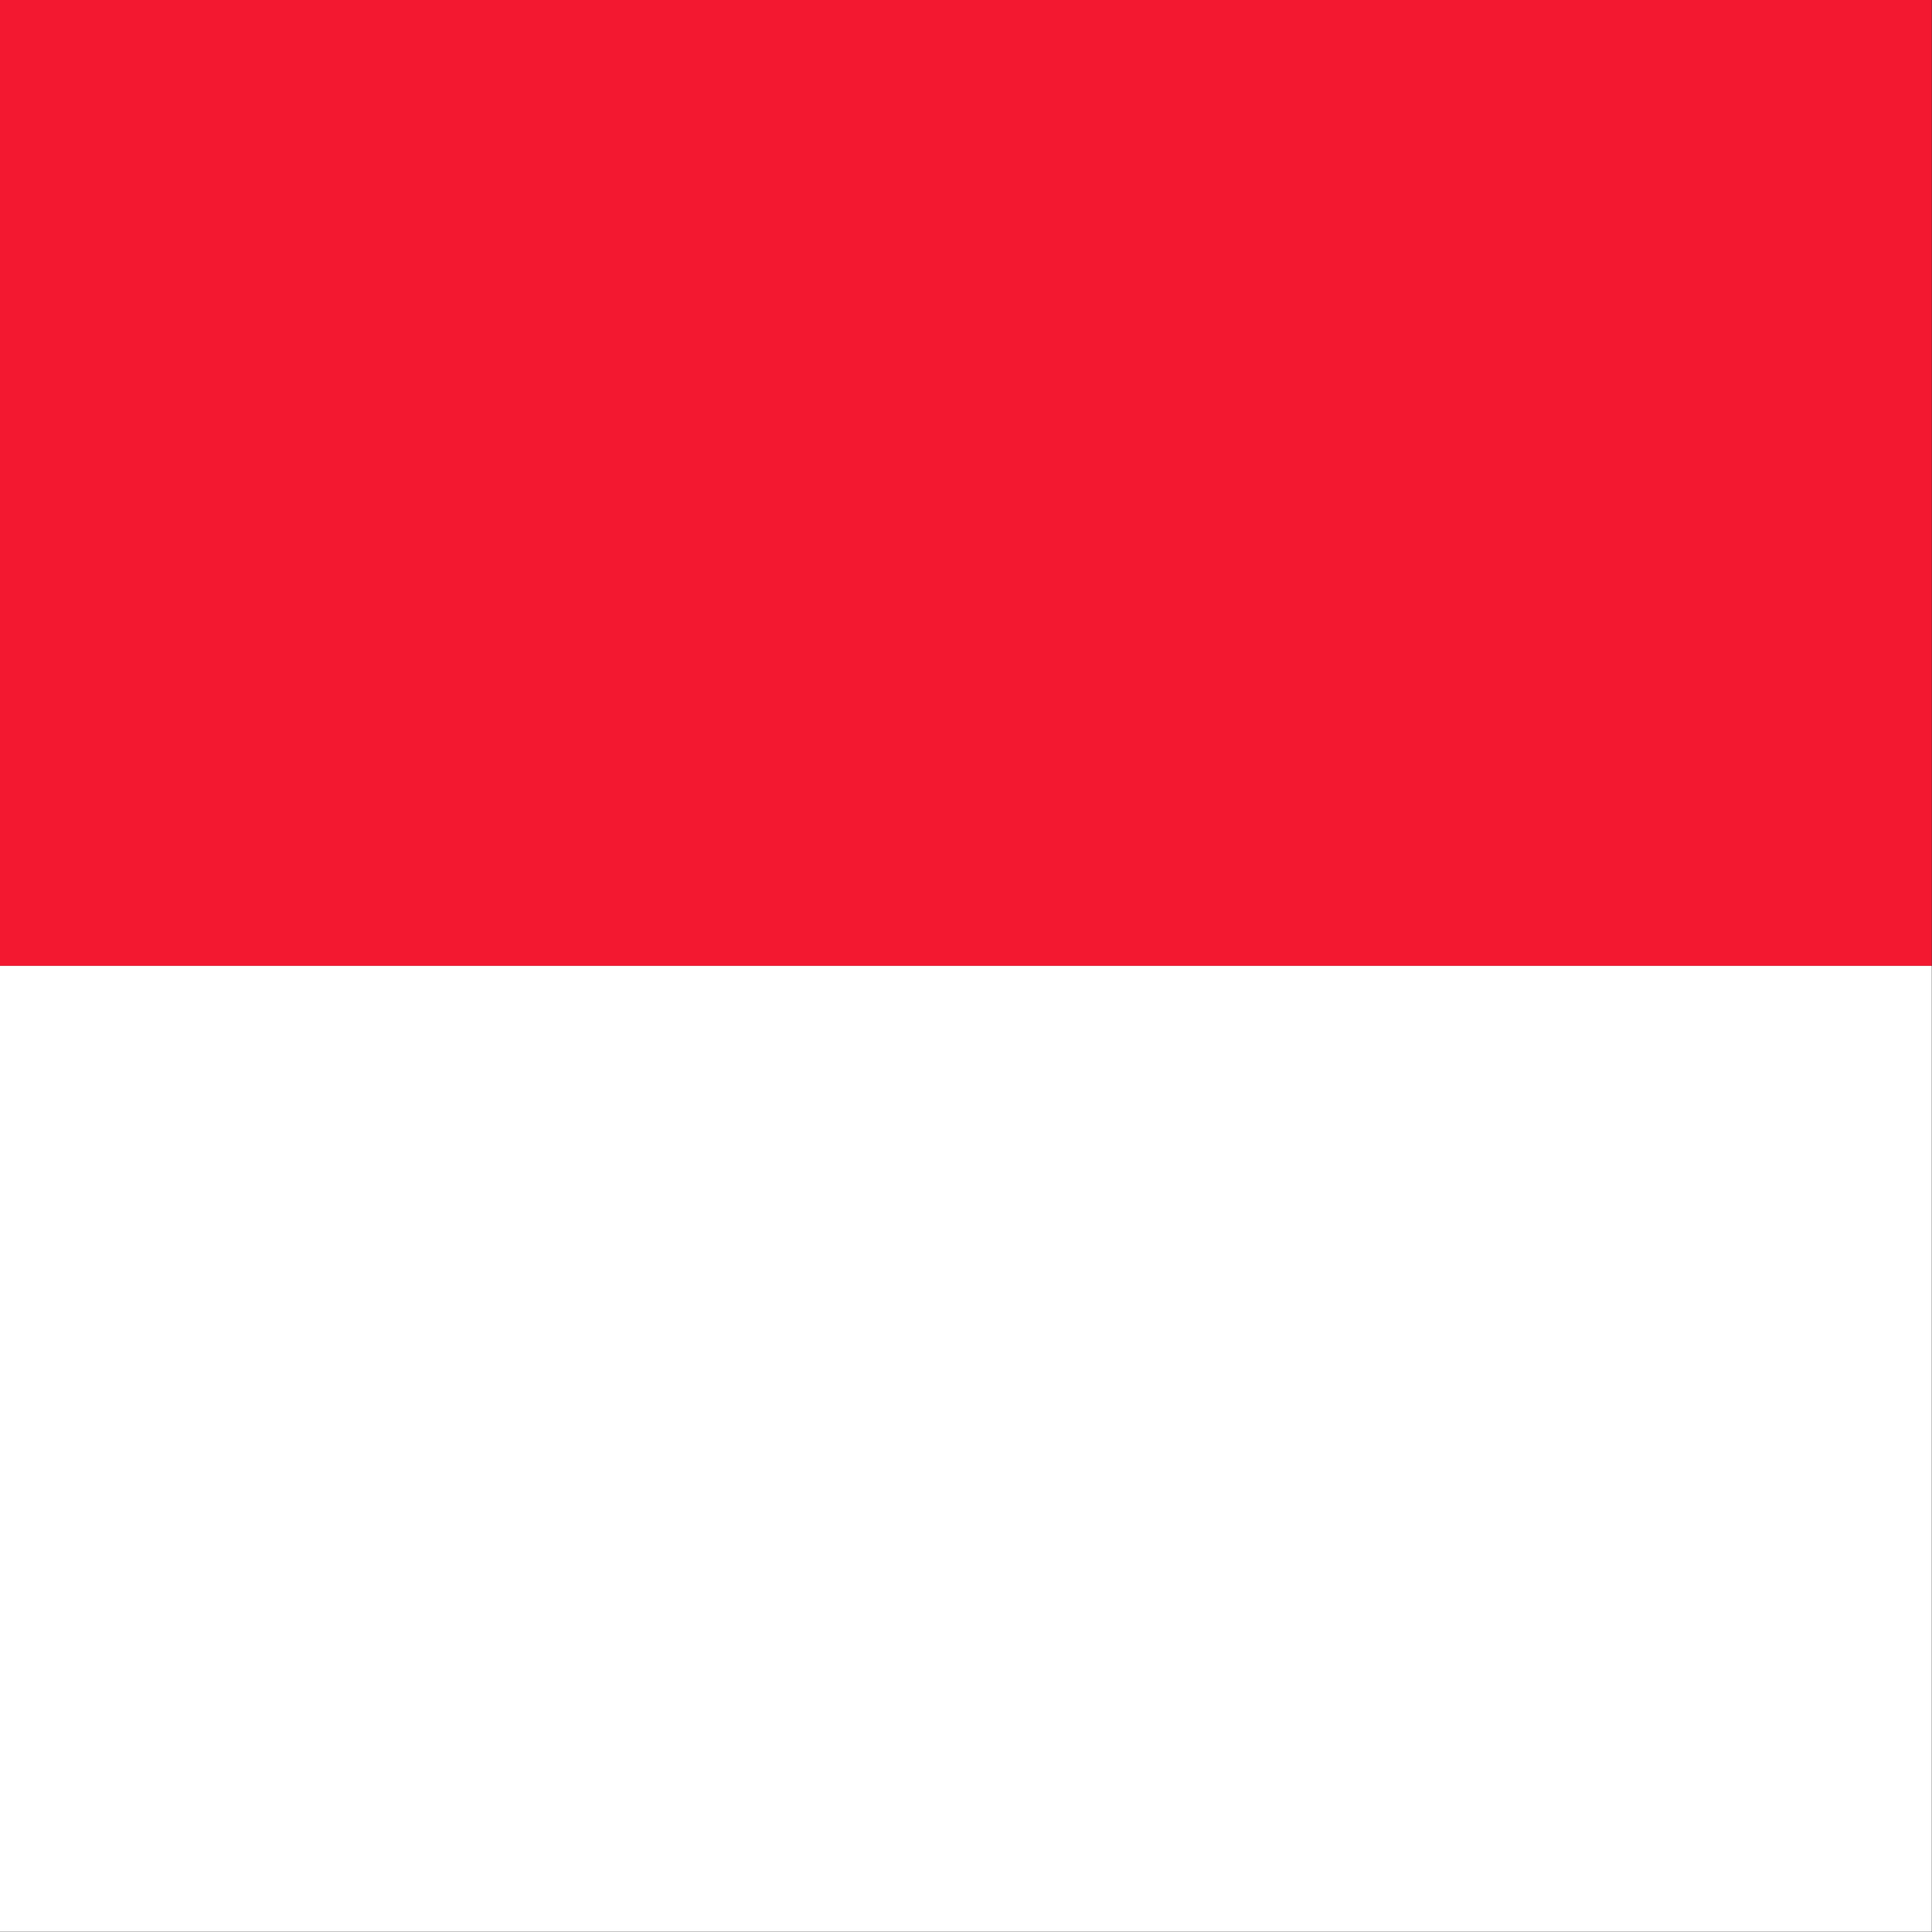<?xml version="1.0" encoding="UTF-8" standalone="no"?>
<!-- Created with Sodipodi ("http://www.sodipodi.com/") -->

<svg
   xmlns:dc="http://purl.org/dc/elements/1.1/"
   xmlns:cc="http://creativecommons.org/ns#"
   xmlns:rdf="http://www.w3.org/1999/02/22-rdf-syntax-ns#"
   xmlns:svg="http://www.w3.org/2000/svg"
   xmlns="http://www.w3.org/2000/svg"
   xmlns:sodipodi="http://sodipodi.sourceforge.net/DTD/sodipodi-0.dtd"
   xmlns:inkscape="http://www.inkscape.org/namespaces/inkscape"
   id="svg548"
   sodipodi:version="0.32"
   width="512"
   height="512"
   sodipodi:docname="mc.svg"
   version="1.1"
   inkscape:version="0.48.1 r9760">
  <rect width="100%" height="100%" fill="#333333" stroke="none"/>
  <sodipodi:namedview
     id="base"
     showgrid="false"
     inkscape:zoom="0.44080424"
     inkscape:cx="372.04724"
     inkscape:cy="248.03149"
     inkscape:window-width="1280"
     inkscape:window-height="723"
     inkscape:window-x="0"
     inkscape:window-y="24"
     inkscape:window-maximized="1"
     inkscape:current-layer="svg548" />
  <defs
     id="defs550" />
  <g
     transform="matrix(0.688,0,0,1.032,0,1.4202524e-5)"
     id="flag"
     inkscape:label="#g7793">
    <rect
       style="font-size:12px;fill:#f31830;fill-opacity:1;fill-rule:evenodd;stroke-width:1pt"
       id="rect551"
       width="744.094"
       height="248.031"
       x="0"
       y="8e-06"
       sodipodi:fill-cmyk="(0 0.9 0.8 0.05)" />
    <rect
       style="font-size:12px;fill:#ffffff;fill-opacity:1;fill-rule:evenodd;stroke-width:1pt"
       id="rect552"
       width="744.094"
       height="248.031"
       x="0"
       y="248.032" />
  </g>
</svg>
